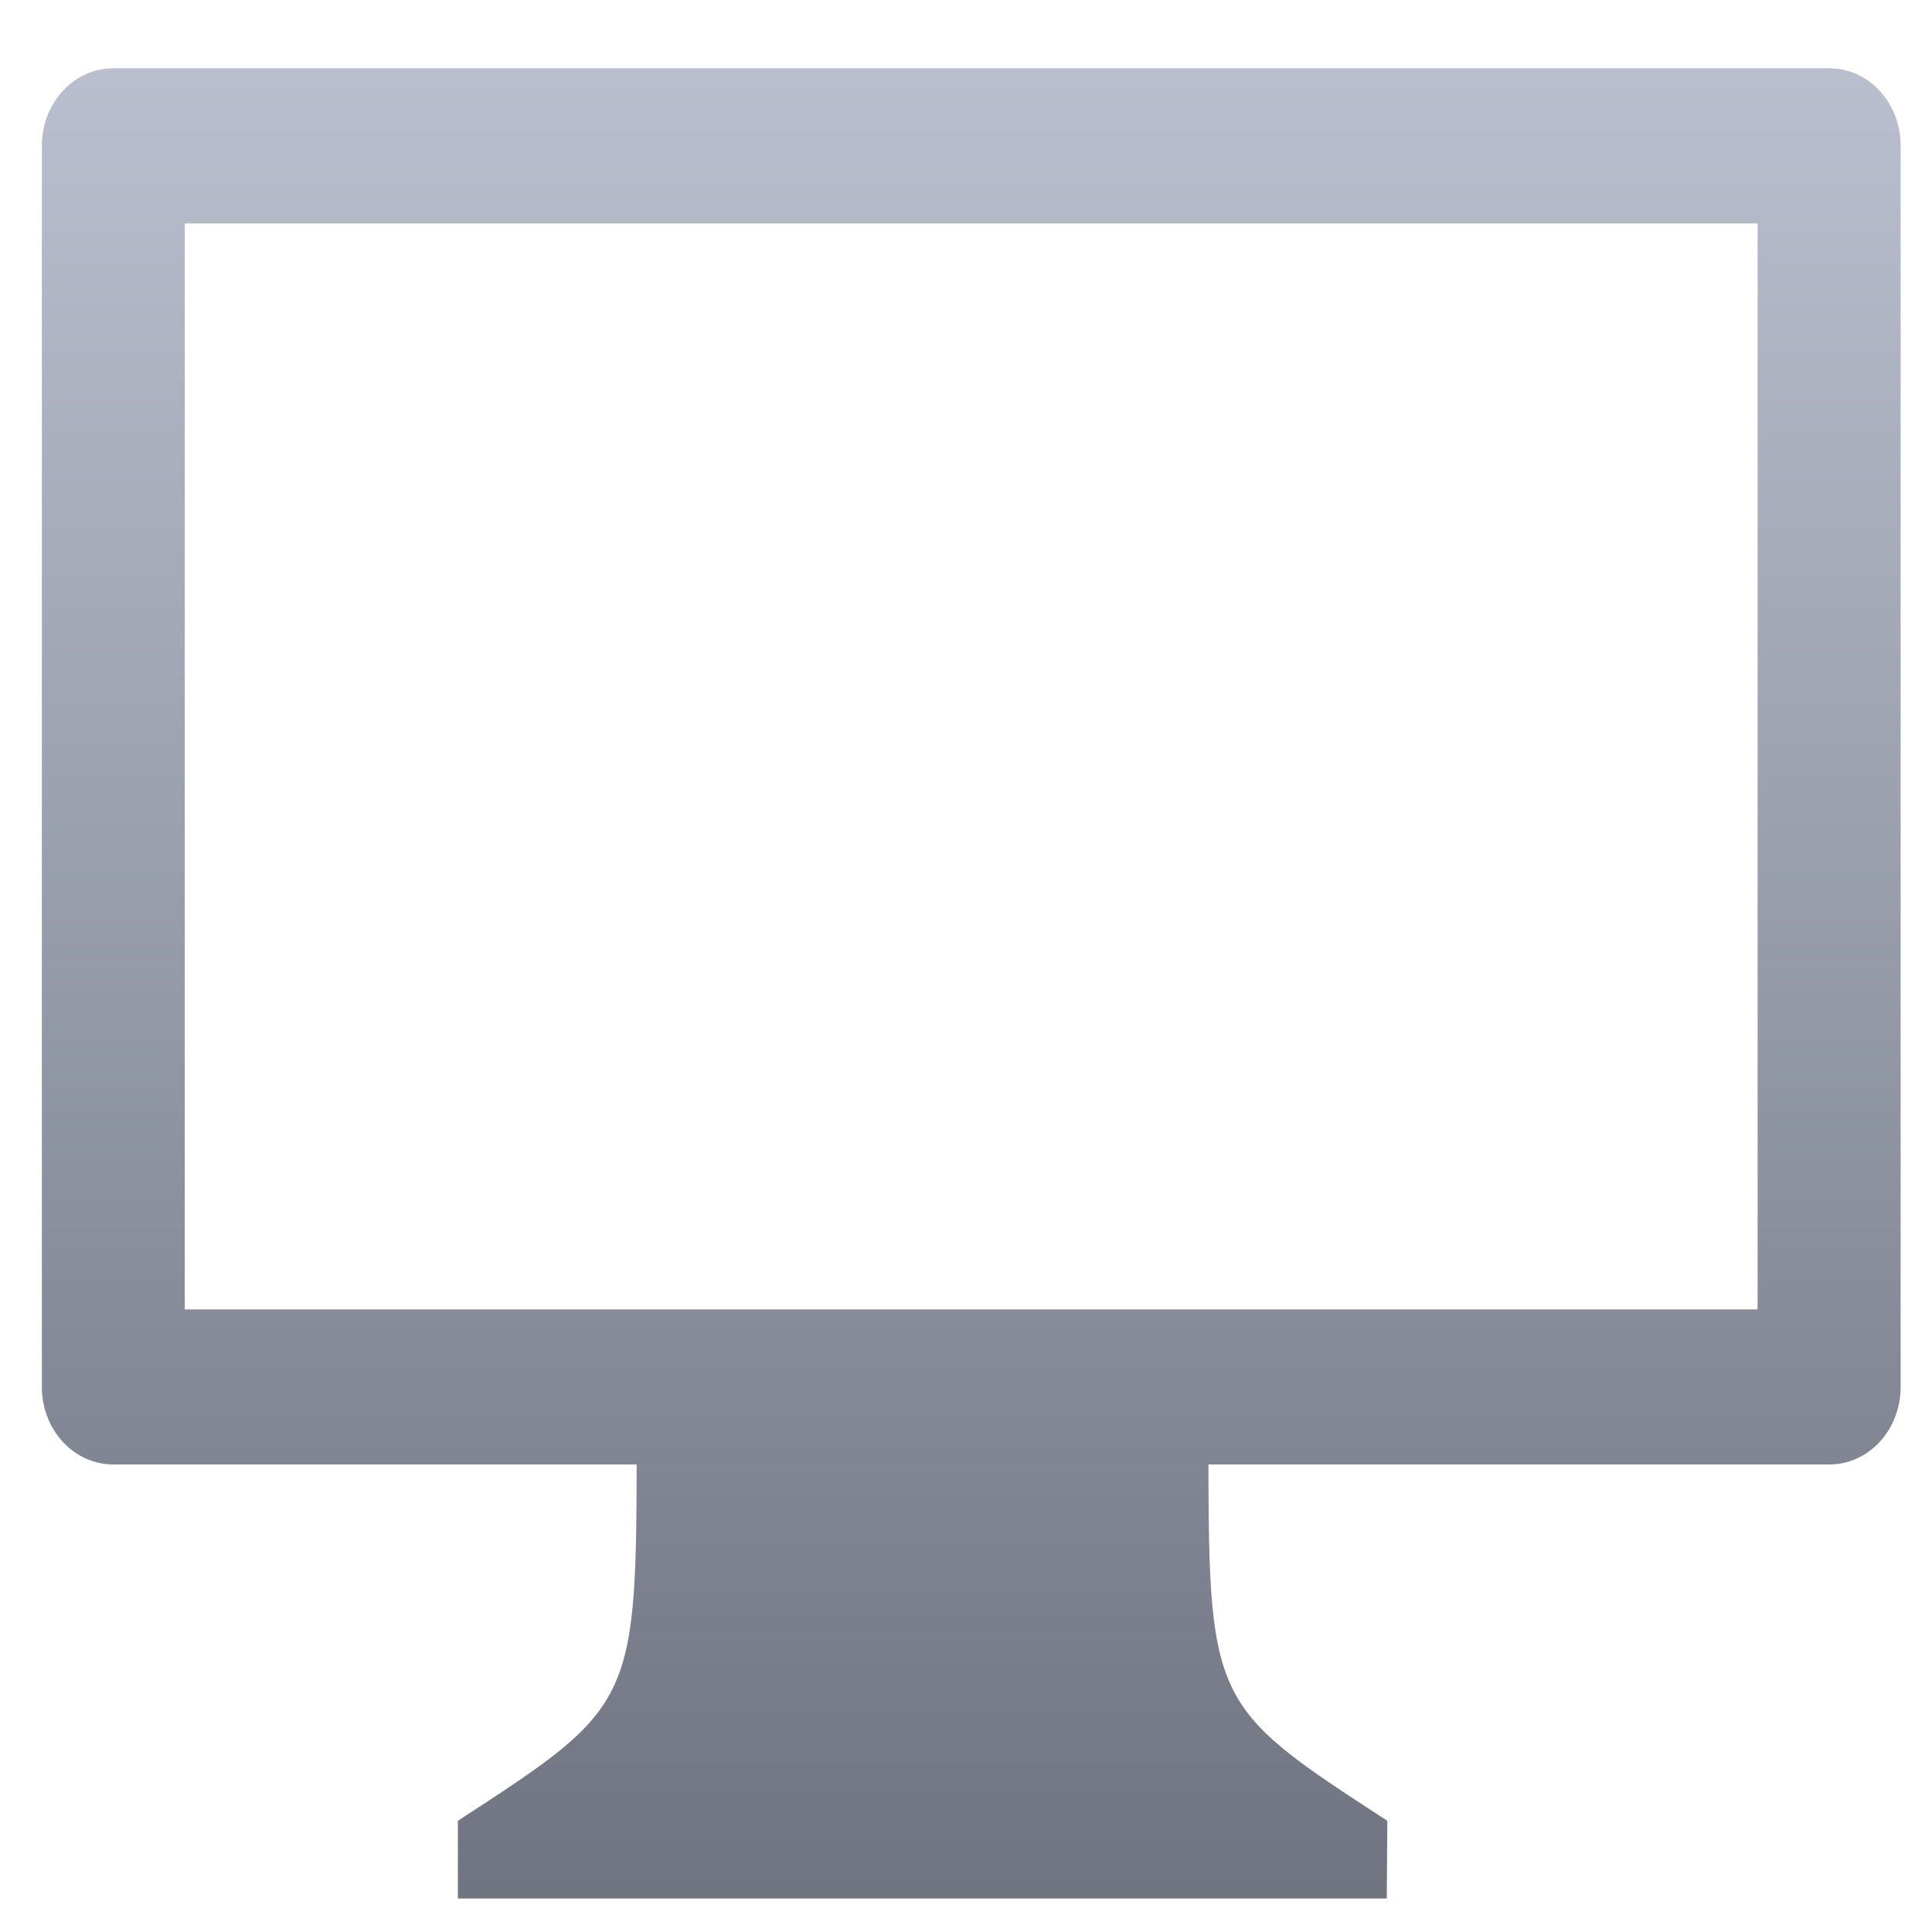 <svg xmlns="http://www.w3.org/2000/svg" xmlns:xlink="http://www.w3.org/1999/xlink" width="64" height="64" viewBox="0 0 64 64" version="1.1"><defs><linearGradient id="linear0" gradientUnits="userSpaceOnUse" x1="0" y1="0" x2="0" y2="1" gradientTransform="matrix(61.527,0,0,67.044,1.589,-3.402)"><stop offset="0" style="stop-color:#c1c6d6;stop-opacity:1;"/><stop offset="1" style="stop-color:#6f7380;stop-opacity:1;"/></linearGradient><linearGradient id="linear1" gradientUnits="userSpaceOnUse" x1="0" y1="0" x2="0" y2="1" gradientTransform="matrix(61.527,0,0,67.044,1.589,-3.402)"><stop offset="0" style="stop-color:#c1c6d6;stop-opacity:1;"/><stop offset="1" style="stop-color:#6f7380;stop-opacity:1;"/></linearGradient><linearGradient id="linear2" gradientUnits="userSpaceOnUse" x1="0" y1="0" x2="0" y2="1" gradientTransform="matrix(61.527,0,0,67.044,1.589,-3.402)"><stop offset="0" style="stop-color:#c1c6d6;stop-opacity:1;"/><stop offset="1" style="stop-color:#6f7380;stop-opacity:1;"/></linearGradient></defs><g id="surface1"><path style=" stroke:none;fill-rule:nonzero;fill:url(#linear0);" d="M 29.828 47.457 L 21.09 47.469 C 21.09 56.465 21.09 56.465 15.168 60.316 L 30.562 61.602 L 45.957 60.316 C 40.031 56.465 40.031 56.465 40.031 47.469 Z M 29.828 47.457 "/><path style=" stroke:none;fill-rule:nonzero;fill:url(#linear1);" d="M 15.168 60.316 L 15.168 62.891 L 45.938 62.891 L 45.957 60.316 Z M 15.168 60.316 "/><path style=" stroke:none;fill-rule:nonzero;fill:url(#linear2);" d="M 3.754 2.262 C 2.445 2.262 1.387 3.406 1.387 4.828 L 1.387 45.945 C 1.387 47.367 2.445 48.512 3.754 48.512 L 60.598 48.512 C 61.906 48.512 62.961 47.367 62.961 45.945 L 62.961 4.828 C 62.961 3.406 61.906 2.262 60.598 2.262 Z M 6.121 7.402 L 58.223 7.402 L 58.223 43.375 L 6.121 43.375 Z M 6.121 7.402 "/></g></svg>
